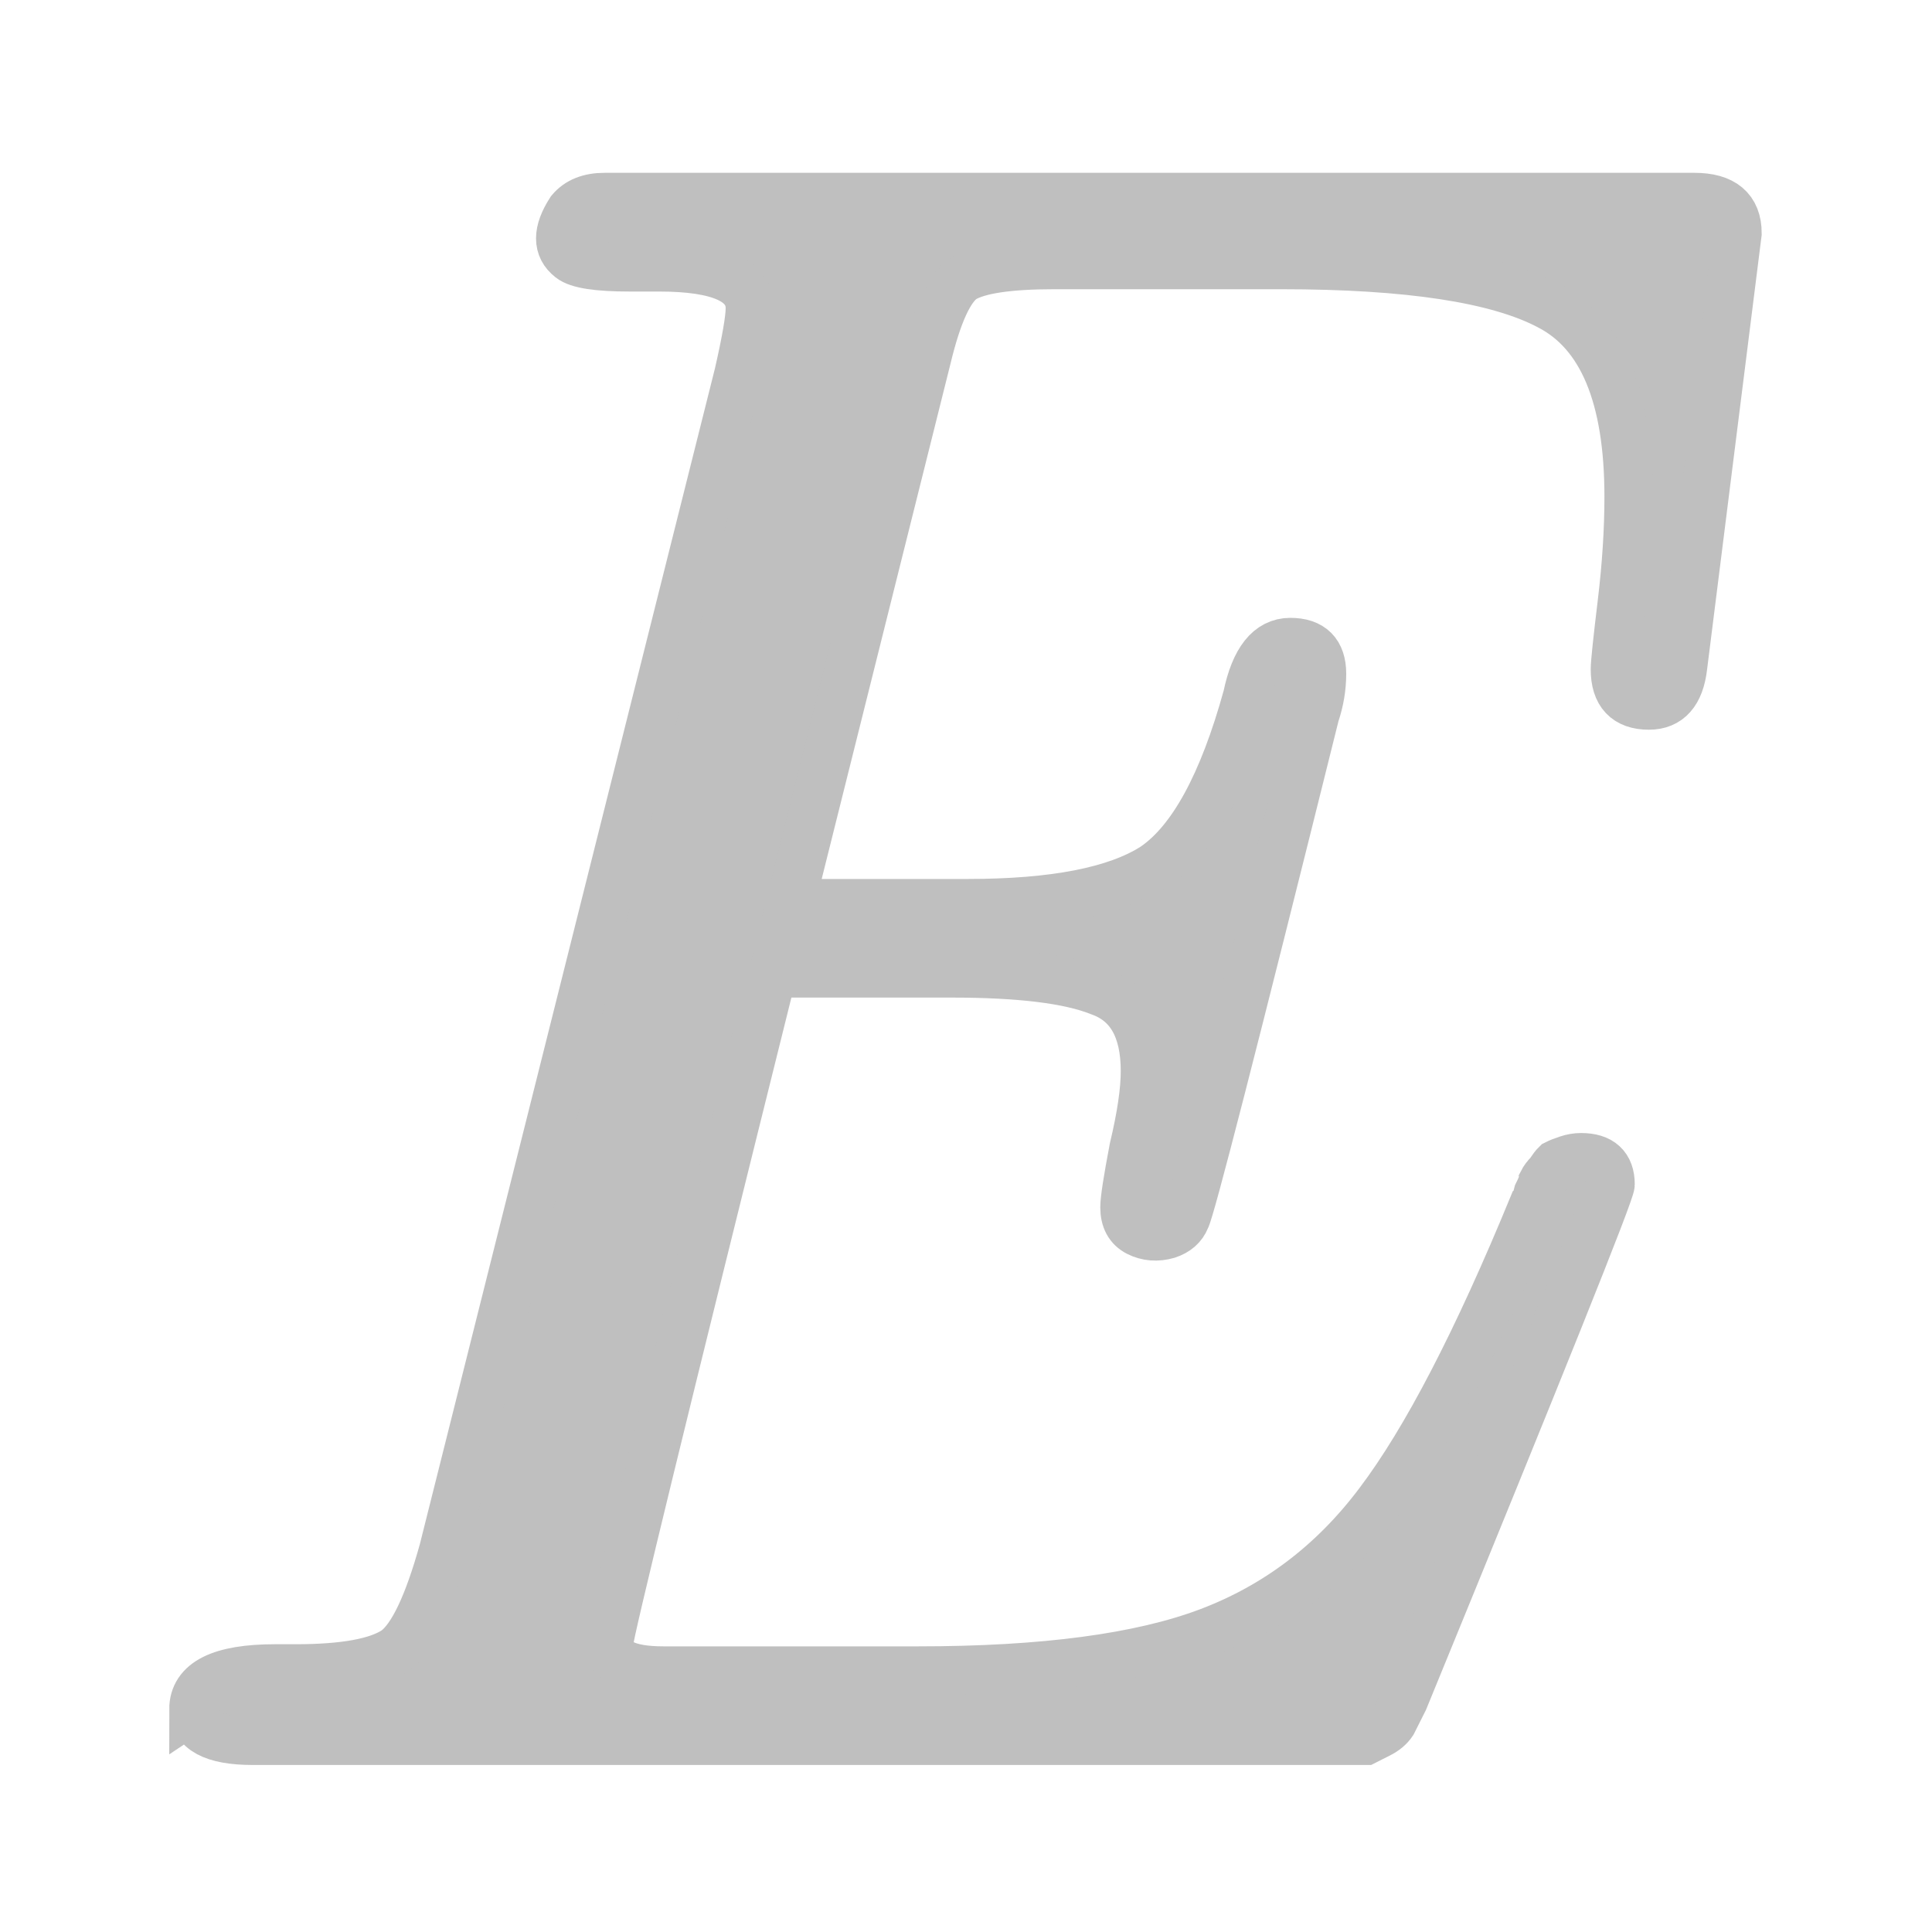 <?xml version="1.0" encoding="UTF-8"?>
<!-- Created with Inkscape (http://www.inkscape.org/) -->
<svg id="svg3039" width="20" height="20" version="1.1" xmlns="http://www.w3.org/2000/svg" xmlns:cc="http://creativecommons.org/ns#" xmlns:dc="http://purl.org/dc/elements/1.1/" xmlns:rdf="http://www.w3.org/1999/02/22-rdf-syntax-ns#">
 <g id="layer1" transform="translate(0,4)">
  <path id="text3080" d="m2.002 13.694q0-0.423 0.846-0.423h0.212q0.752 0 1.034-0.188 0.259-0.188 0.494-1.034l3.056-12.176q0.118-0.517 0.118-0.682 0-0.423-0.94-0.423h-0.306q-0.494 0-0.611-0.094-0.212-0.165 0-0.494 0.118-0.141 0.353-0.141h11.282q0.447 0 0.447 0.376 0 0-0.564 4.489-0.047 0.4-0.353 0.4-0.353 0-0.353-0.376 0-0.094 0.071-0.682 0.071-0.588 0.071-1.105 0-1.551-0.823-1.974-0.799-0.423-2.774-0.423h-2.35q-0.705 0-0.94 0.141-0.212 0.141-0.376 0.823l-1.41 5.641h1.833q1.34 0 1.927-0.376 0.588-0.4 0.964-1.763 0.118-0.564 0.447-0.564 0.329 0 0.329 0.329 0 0.212-0.071 0.423-1.269 5.101-1.34 5.218-0.047 0.118-0.188 0.165-0.165 0.047-0.306-0.024-0.141-0.071-0.141-0.259 0-0.118 0.094-0.611 0.118-0.494 0.118-0.799 0-0.658-0.47-0.823-0.47-0.188-1.528-0.188h-1.857q-1.692 6.793-1.692 6.934 0 0.282 0.564 0.282h2.633q1.951 0 3.009-0.4 1.058-0.4 1.763-1.34 0.729-0.964 1.598-3.079 0.024-0.024 0.047-0.118 0.047-0.094 0.047-0.118 0.024-0.047 0.071-0.094 0.047-0.071 0.071-0.094 0.047-0.024 0.118-0.047 0.071-0.024 0.141-0.024 0.306 0 0.306 0.282 0 0.118-2.139 5.336-0.071 0.141-0.118 0.235-0.047 0.071-0.141 0.118-0.094 0.047-0.141 0.071-0.024 0-0.212 0-0.188 0-0.259 0h-11.047q-0.611 0-0.611-0.329z" fill="#bfbfbf" stroke="#bfbfbf" stroke-width=".5" aria-label="E"/>
 </g>
</svg>
